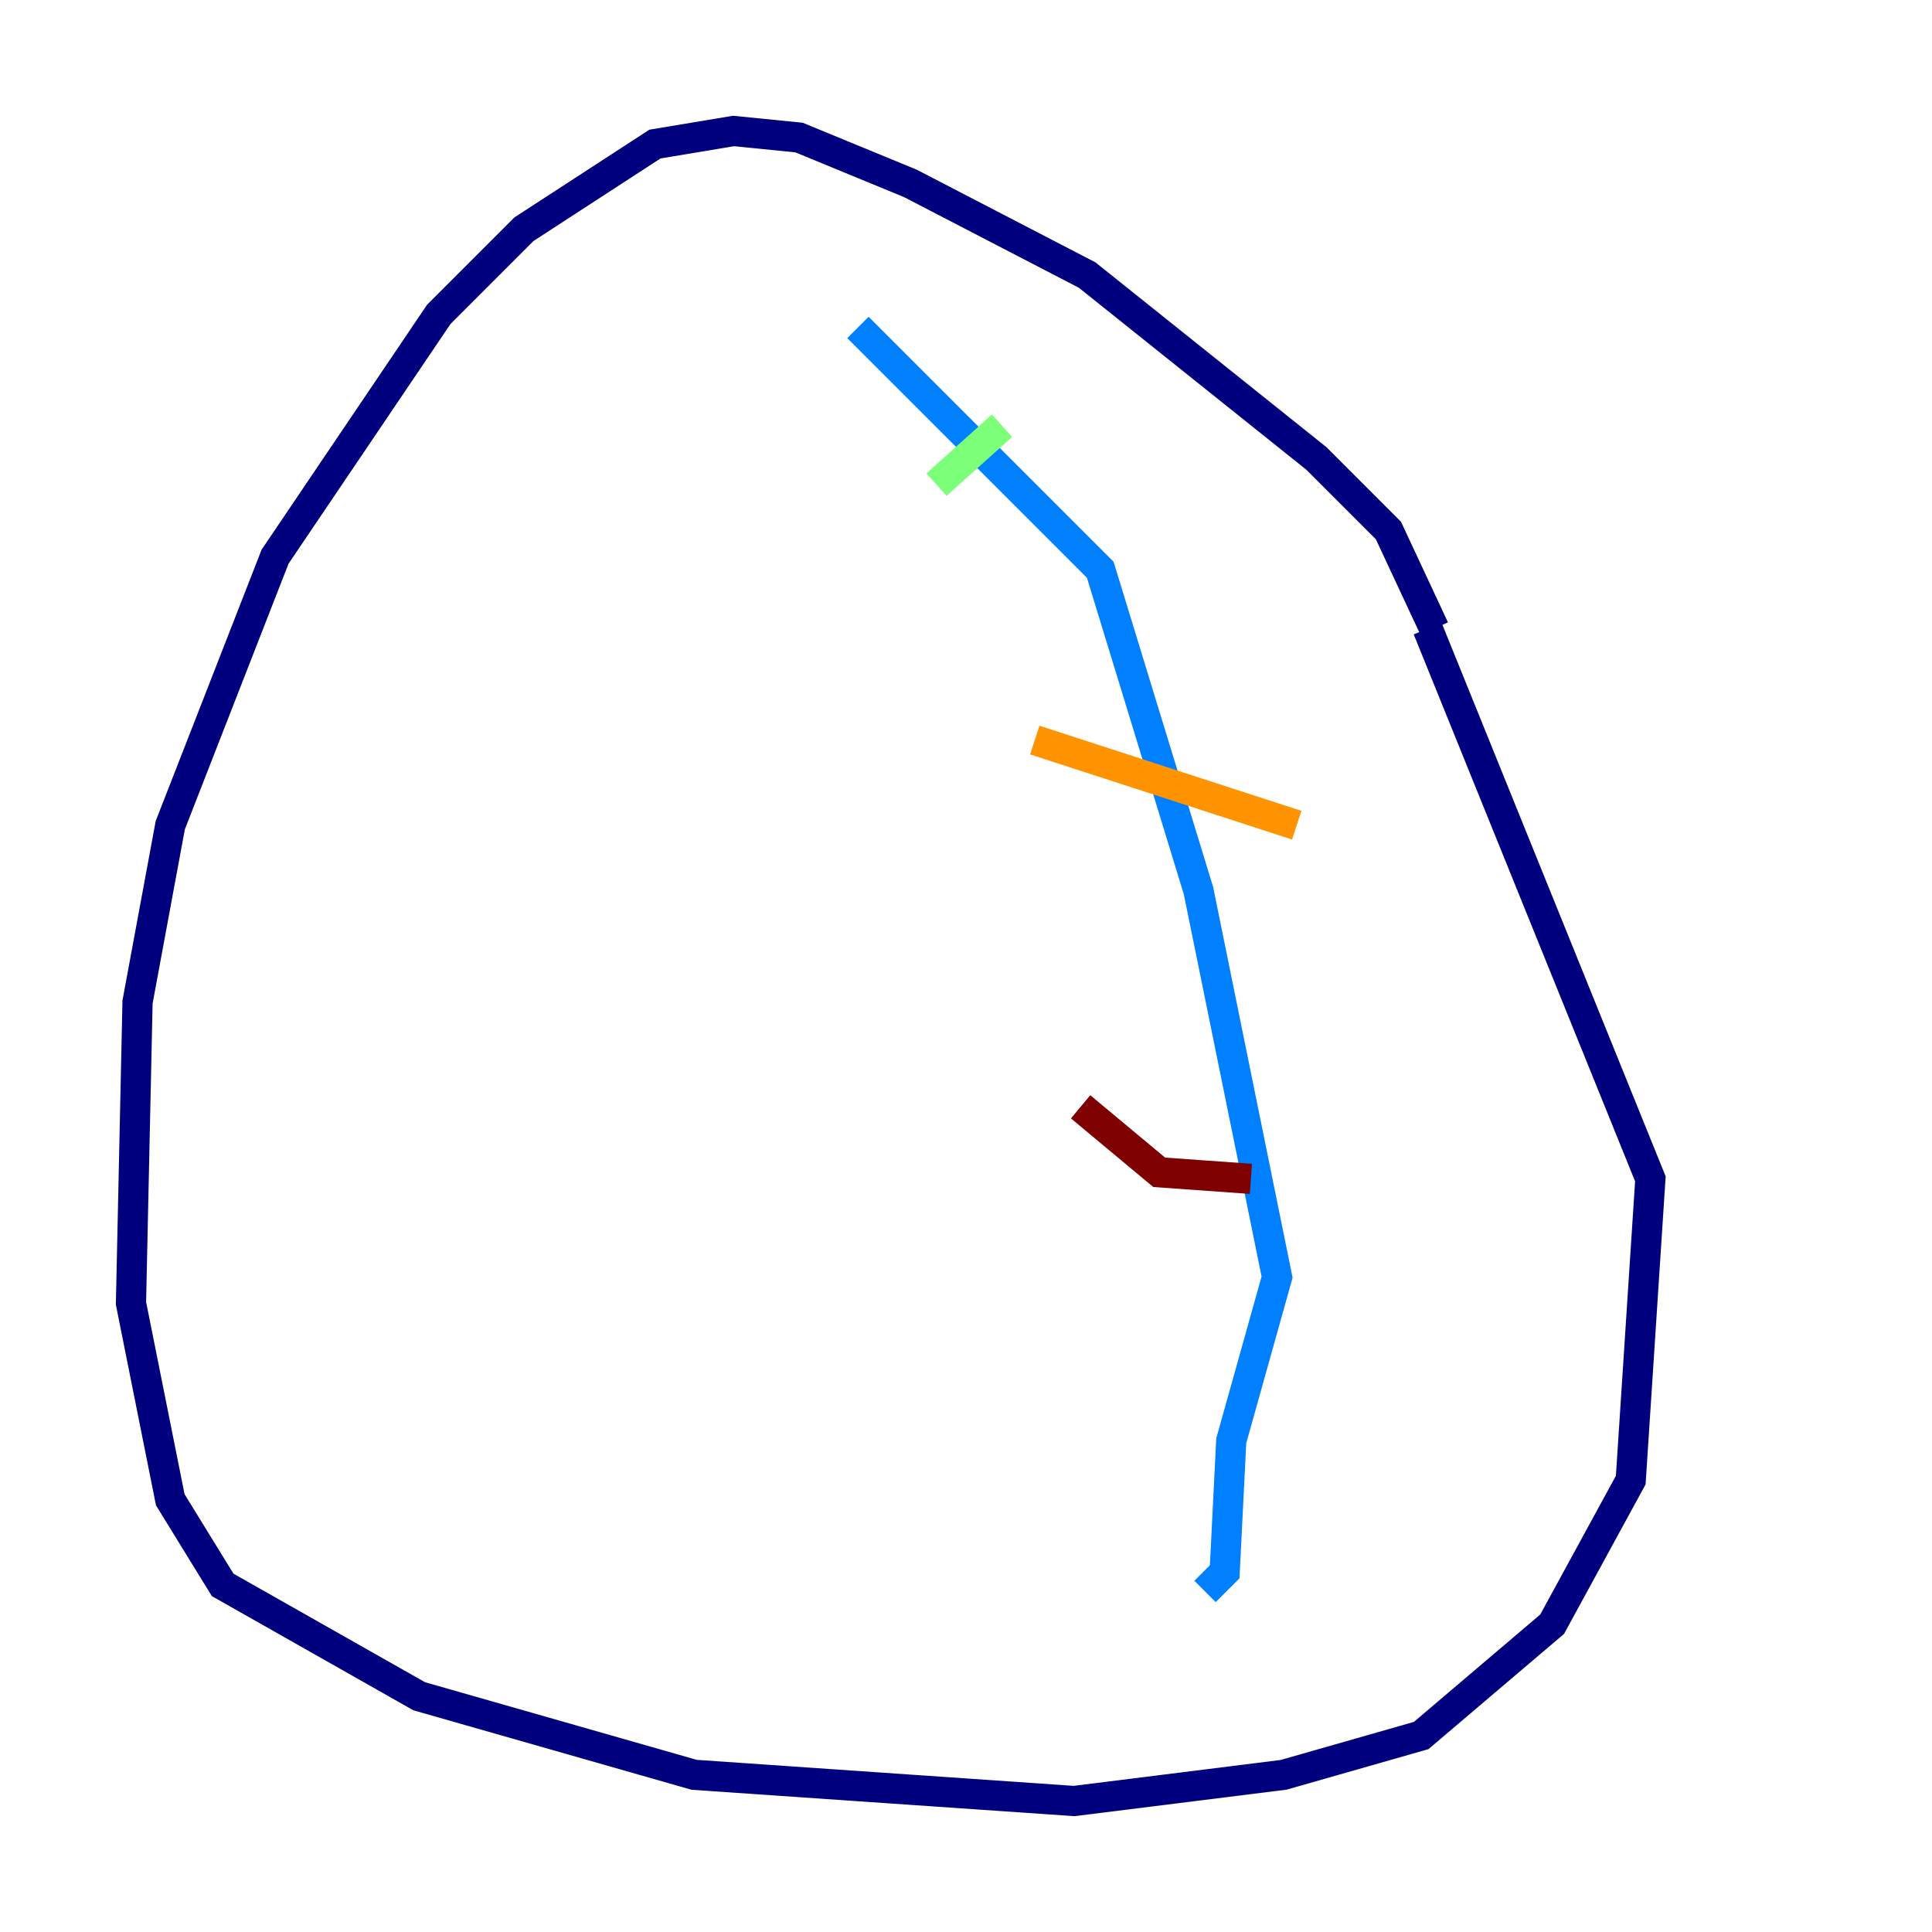 <?xml version="1.0" encoding="utf-8" ?>
<svg baseProfile="tiny" height="128" version="1.2" viewBox="0,0,128,128" width="128" xmlns="http://www.w3.org/2000/svg" xmlns:ev="http://www.w3.org/2001/xml-events" xmlns:xlink="http://www.w3.org/1999/xlink"><defs /><polyline fill="none" points="95.024,41.654 91.986,35.146 87.214,30.373 72.027,18.224 60.312,12.149 52.936,9.112 48.597,8.678 43.39,9.546 34.712,15.186 29.071,20.827 18.224,36.881 11.281,54.671 9.112,66.386 8.678,86.346 11.281,99.363 14.752,105.003 27.77,112.38 45.993,117.586 71.159,119.322 85.044,117.586 94.156,114.983 102.834,107.607 108.041,98.061 109.342,78.102 94.59,41.654" stroke="#00007f" stroke-width="2" /><polyline fill="none" points="56.841,21.695 72.895,37.749 79.403,59.01 84.61,84.61 81.573,95.458 81.139,104.136 79.837,105.437" stroke="#0080ff" stroke-width="2" /><polyline fill="none" points="62.047,32.108 66.386,28.203" stroke="#7cff79" stroke-width="2" /><polyline fill="none" points="68.556,49.031 85.912,54.671" stroke="#ff9400" stroke-width="2" /><polyline fill="none" points="71.593,73.329 76.8,77.668 82.875,78.102" stroke="#7f0000" stroke-width="2" /></svg>
